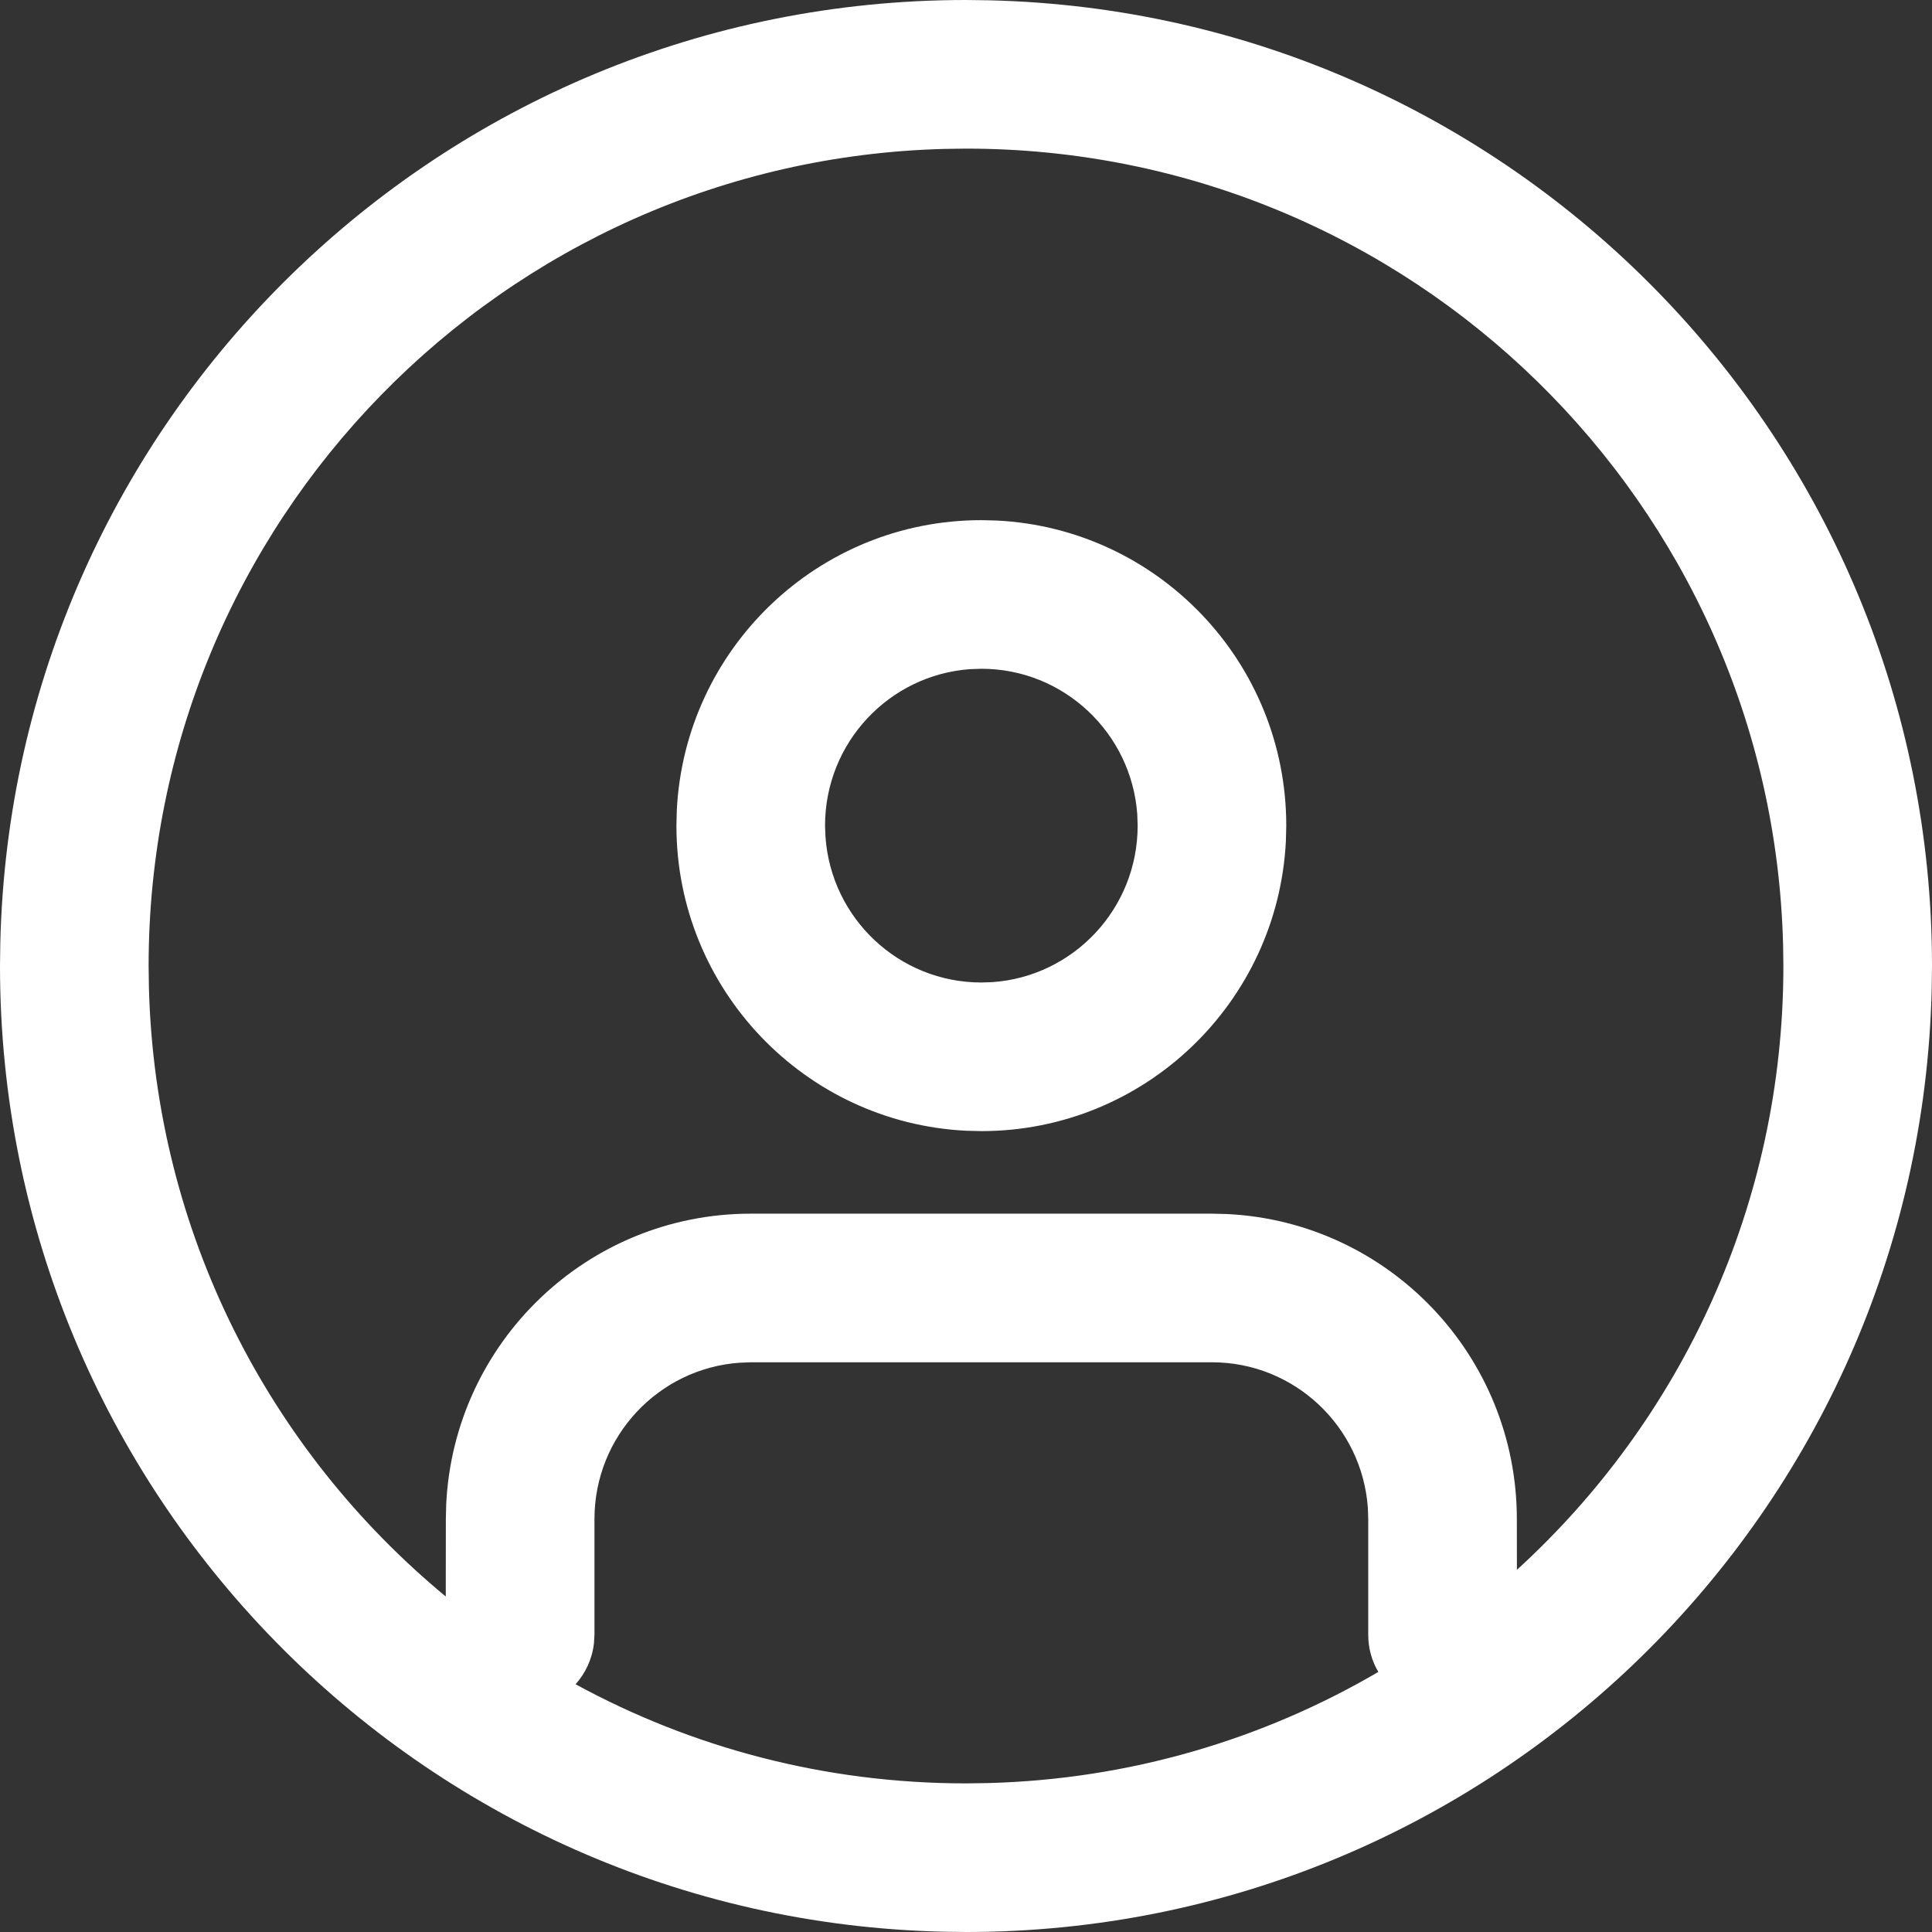 <?xml version="1.0" encoding="UTF-8"?>
<svg width="26px" height="26px" viewBox="0 0 26 26" version="1.1" xmlns="http://www.w3.org/2000/svg" xmlns:xlink="http://www.w3.org/1999/xlink">
    <rect x="0" y="0" width="26" height="26" fill="#333333" stroke="none"/>
    <!-- Generator: Sketch 64 (93537) - https://sketch.com -->
    <title>Group 26</title>
    <desc>Created with Sketch.</desc>
    <g id="Page-1" stroke="none" stroke-width="1" fill="none" fill-rule="evenodd">
        <g id="Main" transform="translate(-1839, -51)" fill="#FFFFFF">
            <g id="Group-26" transform="translate(1839, 51)">
                <path d="M13,0 L13.307,0.004 C20.345,0.167 26,5.923 26,13 L26,13 L25.996,13.307 C25.833,20.345 20.077,26 13,26 L13,26 L12.693,25.996 C5.655,25.833 0,20.077 0,13 L0,13 L0.004,12.693 C0.167,5.655 5.923,0 13,0 L13,0 Z M16.31,18.333 L10.103,18.333 L9.953,18.339 C8.864,18.416 8,19.327 8,20.444 L8,20.444 L8,22 L7.993,22.117 C7.969,22.327 7.879,22.517 7.746,22.666 C9.307,23.517 11.097,24 13,24 L13,24 L13.288,23.996 C15.204,23.947 16.998,23.408 18.549,22.5 C18.462,22.354 18.413,22.183 18.413,22 L18.413,22 L18.413,20.444 L18.408,20.293 C18.331,19.196 17.419,18.333 16.31,18.333 L16.31,18.333 Z M13,2 L12.712,2.004 C6.77,2.157 2,7.021 2,13 L2,13 L2.004,13.288 C2.089,16.587 3.626,19.524 5.999,21.485 L6,20.444 L6.005,20.239 C6.112,18.066 7.903,16.333 10.103,16.333 L10.103,16.333 L16.31,16.333 L16.515,16.338 C18.688,16.445 20.413,18.245 20.413,20.444 L20.413,20.444 L20.414,21.126 C22.618,19.115 24,16.219 24,13 L24,13 L23.996,12.712 C23.843,6.77 18.979,2 13,2 L13,2 Z M13.207,7 L13.412,7.005 C15.585,7.112 17.31,8.912 17.31,11.111 L17.31,11.111 L17.305,11.316 C17.198,13.489 15.406,15.222 13.207,15.222 L13.207,15.222 L13.002,15.217 C10.829,15.11 9.103,13.31 9.103,11.111 L9.103,11.111 L9.108,10.906 C9.215,8.733 11.007,7 13.207,7 L13.207,7 Z M13.207,9 L13.057,9.005 C11.967,9.082 11.103,9.994 11.103,11.111 L11.103,11.111 L11.109,11.262 C11.186,12.36 12.098,13.222 13.207,13.222 L13.207,13.222 L13.357,13.217 C14.446,13.14 15.31,12.229 15.31,11.111 L15.31,11.111 L15.305,10.96 C15.227,9.863 14.315,9 13.207,9 L13.207,9 Z" id="Combined-Shape"></path>
            </g>
        </g>
    </g>
</svg>
